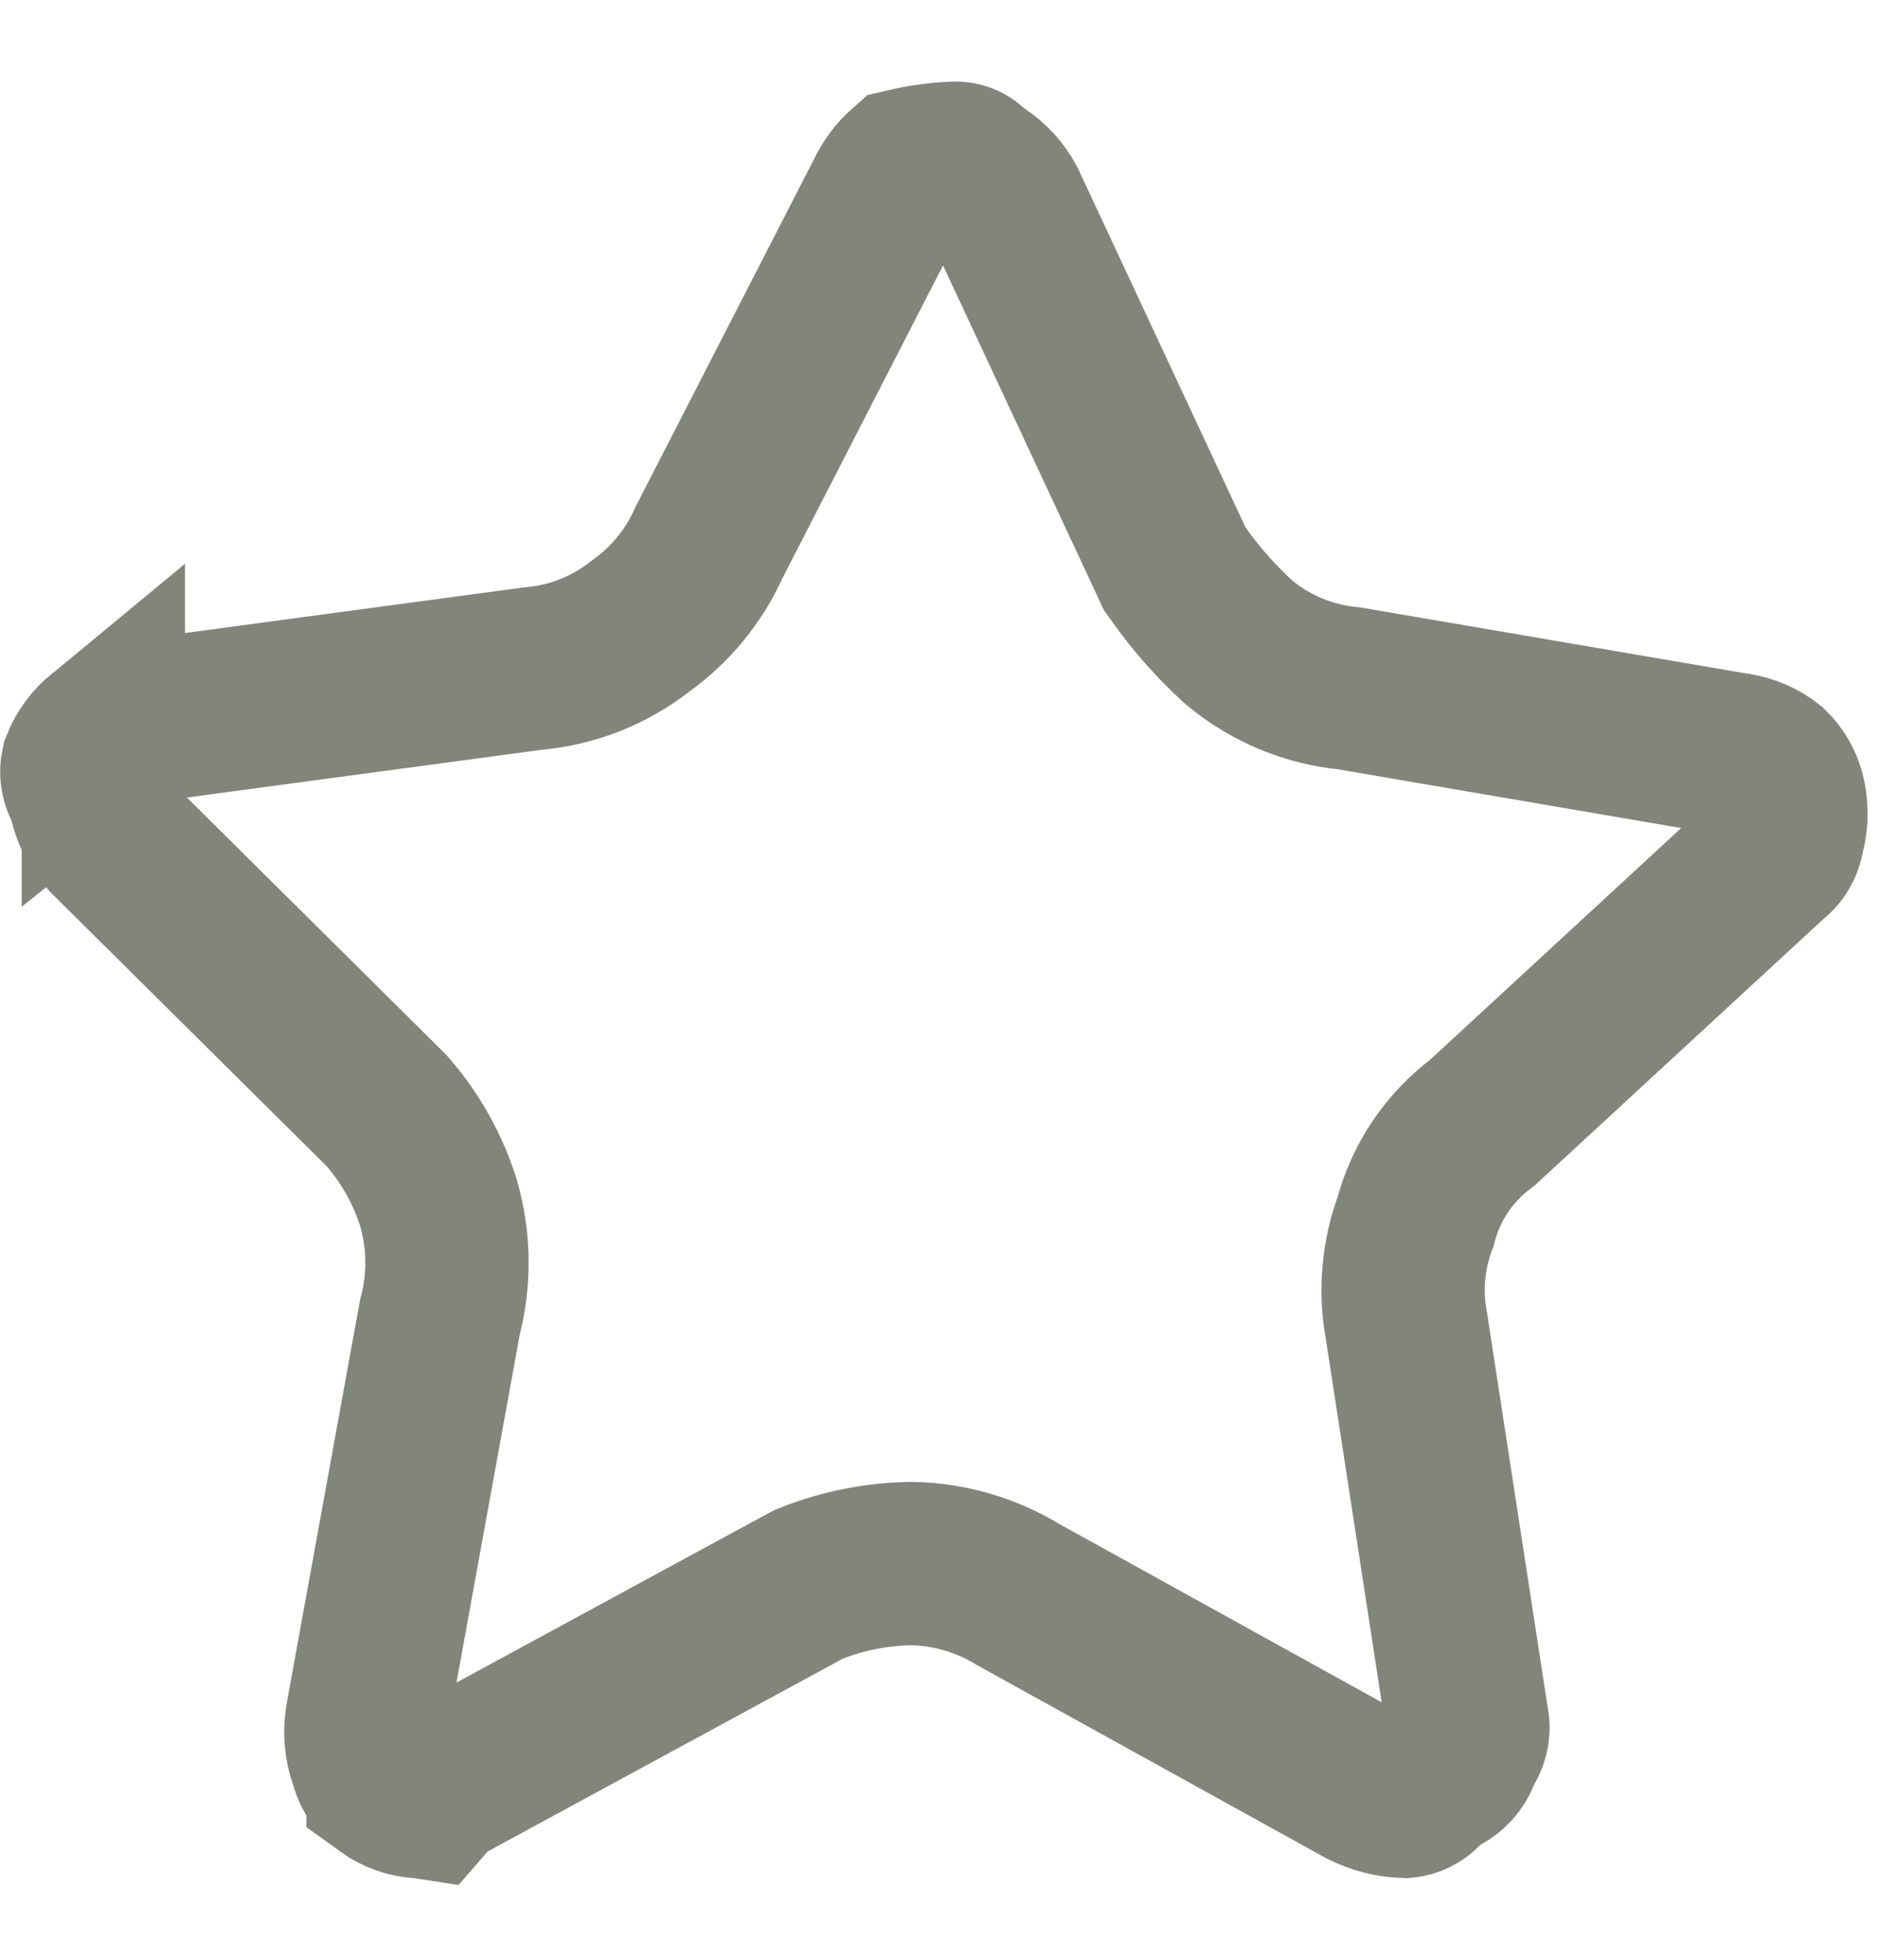 <svg width="23" height="24" viewBox="0 0 23 24" fill="none" xmlns="http://www.w3.org/2000/svg">
<path d="M10.886 2.353L10.887 2.351C10.94 2.249 11.011 2.157 11.098 2.08C11.289 2.035 11.485 2.008 11.682 1.999L11.682 1.999L11.691 1.999C11.723 1.997 11.756 2.002 11.786 2.013C11.816 2.023 11.842 2.04 11.865 2.061L11.925 2.116L11.993 2.161C12.124 2.248 12.231 2.365 12.303 2.501L14.348 6.882L14.386 6.964L14.438 7.037C14.647 7.332 14.887 7.604 15.154 7.849L15.175 7.868L15.197 7.886C15.576 8.195 16.038 8.384 16.523 8.43L21.246 9.238L21.256 9.239L21.265 9.241C21.41 9.263 21.546 9.322 21.659 9.412C21.748 9.498 21.811 9.607 21.843 9.725C21.883 9.882 21.883 10.047 21.842 10.204L21.835 10.232L21.829 10.261C21.812 10.348 21.765 10.429 21.692 10.487L21.666 10.508L21.64 10.532L18.154 13.749C17.752 14.047 17.463 14.473 17.337 14.958C17.183 15.368 17.144 15.813 17.226 16.245L17.962 21.034L17.965 21.056L17.97 21.078C17.989 21.172 17.973 21.27 17.923 21.354L17.885 21.418L17.858 21.488C17.82 21.582 17.75 21.661 17.657 21.711L17.517 21.786L17.407 21.901C17.354 21.956 17.283 21.991 17.205 21.999C17.032 21.993 16.863 21.95 16.709 21.872L12.474 19.53C12.079 19.288 11.627 19.156 11.164 19.148L11.142 19.148L11.12 19.149C10.726 19.159 10.336 19.236 9.968 19.377L9.906 19.401L9.848 19.432L5.495 21.795L5.334 21.883L5.222 22.012L5.183 22.006L5.134 22.002C4.995 21.993 4.863 21.945 4.752 21.865L4.752 21.864L4.743 21.858C4.649 21.792 4.583 21.697 4.553 21.59L4.545 21.561L4.535 21.533C4.481 21.378 4.467 21.213 4.493 21.052L5.387 16.134C5.508 15.676 5.503 15.194 5.372 14.738L5.368 14.723L5.363 14.708C5.235 14.312 5.03 13.946 4.76 13.631L4.733 13.6L4.705 13.572L1.345 10.239C1.23 10.119 1.15 9.971 1.112 9.812L1.087 9.704L1.038 9.605C1.002 9.533 0.993 9.451 1.01 9.374C1.064 9.239 1.152 9.119 1.266 9.025L1.266 9.026L1.271 9.022C1.392 8.921 1.541 8.857 1.7 8.837L1.7 8.837L1.71 8.836L6.531 8.187C7.01 8.146 7.467 7.965 7.845 7.667C8.21 7.407 8.5 7.054 8.683 6.644L10.886 2.353Z" stroke="#82857A" stroke-width="2"/>
</svg>
